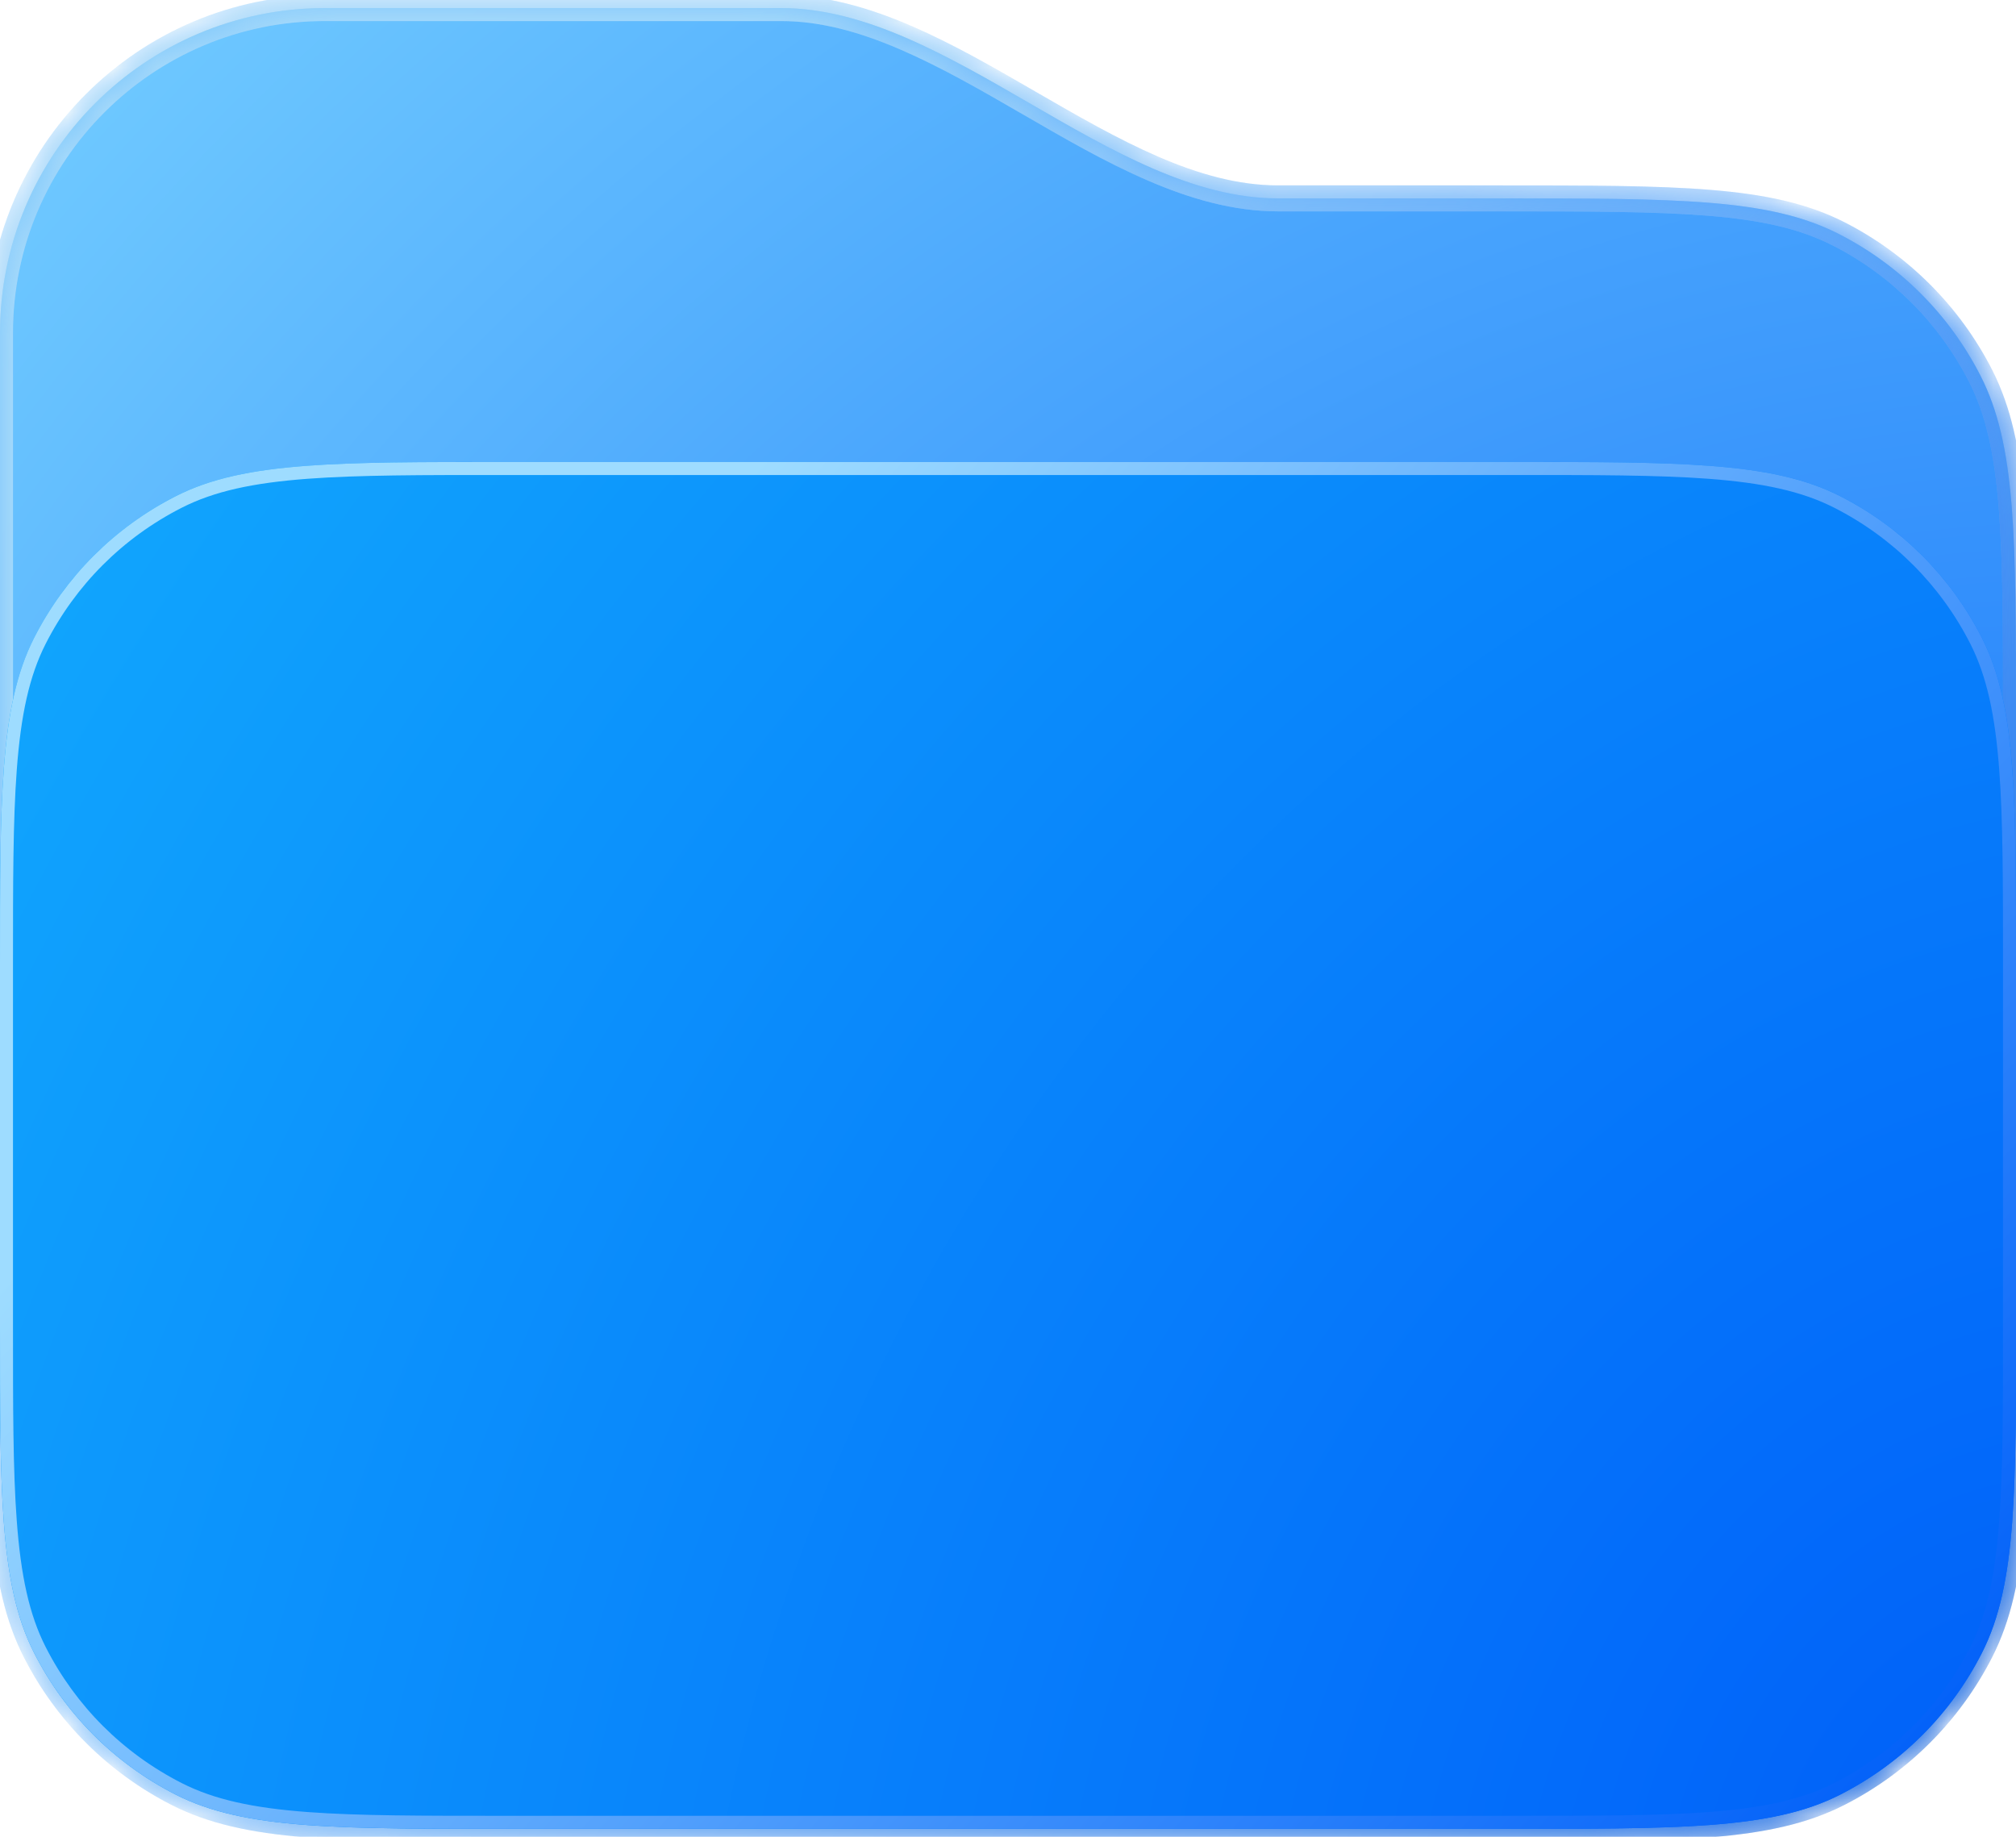 <svg width="45" height="41" viewBox="0 0 45 41" fill="none" xmlns="http://www.w3.org/2000/svg">
<mask id="path-1-inside-1_509_6842" fill="white">
<path fill-rule="evenodd" clip-rule="evenodd" d="M7.254 0.18C3.248 0.18 0 3.427 0 7.434V16.035V16.891V29.214C0 33.276 0 35.308 0.791 36.859C1.486 38.224 2.596 39.334 3.961 40.03C5.513 40.82 7.544 40.82 11.607 40.82H33.393C37.456 40.82 39.487 40.82 41.039 40.03C42.404 39.334 43.514 38.224 44.209 36.859C45 35.308 45 33.276 45 29.214V16.035C45 11.972 45 9.941 44.209 8.389C43.514 7.024 42.404 5.914 41.039 5.219C39.487 4.428 37.456 4.428 33.393 4.428H28.524C24.78 4.428 21.183 0.18 17.439 0.18H7.254Z"/>
</mask>
<path fill-rule="evenodd" clip-rule="evenodd" d="M7.254 0.18C3.248 0.18 0 3.427 0 7.434V16.035V16.891V29.214C0 33.276 0 35.308 0.791 36.859C1.486 38.224 2.596 39.334 3.961 40.03C5.513 40.82 7.544 40.82 11.607 40.82H33.393C37.456 40.82 39.487 40.82 41.039 40.03C42.404 39.334 43.514 38.224 44.209 36.859C45 35.308 45 33.276 45 29.214V16.035C45 11.972 45 9.941 44.209 8.389C43.514 7.024 42.404 5.914 41.039 5.219C39.487 4.428 37.456 4.428 33.393 4.428H28.524C24.78 4.428 21.183 0.18 17.439 0.18H7.254Z" fill="#D9D9D9"/>
<path fill-rule="evenodd" clip-rule="evenodd" d="M7.254 0.18C3.248 0.18 0 3.427 0 7.434V16.035V16.891V29.214C0 33.276 0 35.308 0.791 36.859C1.486 38.224 2.596 39.334 3.961 40.03C5.513 40.82 7.544 40.82 11.607 40.82H33.393C37.456 40.82 39.487 40.82 41.039 40.03C42.404 39.334 43.514 38.224 44.209 36.859C45 35.308 45 33.276 45 29.214V16.035C45 11.972 45 9.941 44.209 8.389C43.514 7.024 42.404 5.914 41.039 5.219C39.487 4.428 37.456 4.428 33.393 4.428H28.524C24.78 4.428 21.183 0.18 17.439 0.18H7.254Z" fill="url(#paint0_radial_509_6842)"/>
<path d="M0.791 36.859L1.049 36.728L0.791 36.859ZM3.961 40.03L3.829 40.288L3.961 40.03ZM41.039 40.03L41.171 40.288L41.039 40.03ZM44.209 36.859L43.951 36.728L44.209 36.859ZM44.209 8.389L44.468 8.257V8.257L44.209 8.389ZM41.039 5.219L41.171 4.96L41.039 5.219ZM0.29 7.434C0.29 3.588 3.408 0.47 7.254 0.47V-0.11C3.087 -0.11 -0.29 3.267 -0.29 7.434H0.29ZM0.29 16.035V7.434H-0.29V16.035H0.29ZM0.29 16.891V16.035H-0.29V16.891H0.29ZM0.29 29.214V16.891H-0.29V29.214H0.29ZM1.049 36.728C0.678 36 0.485 35.146 0.388 33.955C0.29 32.76 0.29 31.25 0.29 29.214H-0.29C-0.29 31.24 -0.29 32.778 -0.19 34.002C-0.09 35.23 0.112 36.168 0.532 36.991L1.049 36.728ZM4.093 39.771C2.782 39.103 1.717 38.038 1.049 36.728L0.532 36.991C1.255 38.411 2.41 39.565 3.829 40.288L4.093 39.771ZM11.607 40.53C9.57 40.53 8.061 40.53 6.866 40.432C5.674 40.335 4.821 40.142 4.093 39.771L3.829 40.288C4.653 40.708 5.591 40.91 6.818 41.011C8.043 41.111 9.58 41.111 11.607 41.111V40.53ZM33.393 40.53H11.607V41.111H33.393V40.53ZM40.907 39.771C40.179 40.142 39.326 40.335 38.134 40.432C36.939 40.53 35.429 40.53 33.393 40.53V41.111C35.42 41.111 36.957 41.111 38.181 41.011C39.409 40.91 40.347 40.708 41.171 40.288L40.907 39.771ZM43.951 36.728C43.283 38.038 42.218 39.103 40.907 39.771L41.171 40.288C42.59 39.565 43.744 38.411 44.468 36.991L43.951 36.728ZM44.71 29.214C44.71 31.25 44.709 32.76 44.612 33.955C44.514 35.146 44.322 36 43.951 36.728L44.468 36.991C44.887 36.168 45.09 35.23 45.19 34.002C45.29 32.778 45.29 31.24 45.29 29.214H44.71ZM44.71 16.035V29.214H45.29V16.035H44.71ZM43.951 8.521C44.322 9.249 44.514 10.102 44.612 11.294C44.709 12.489 44.71 13.999 44.71 16.035H45.29C45.29 14.008 45.29 12.471 45.19 11.247C45.09 10.019 44.887 9.081 44.468 8.257L43.951 8.521ZM40.907 5.477C42.218 6.145 43.283 7.21 43.951 8.521L44.468 8.257C43.744 6.838 42.59 5.684 41.171 4.96L40.907 5.477ZM33.393 4.718C35.429 4.718 36.939 4.719 38.134 4.816C39.326 4.914 40.179 5.106 40.907 5.477L41.171 4.96C40.347 4.541 39.409 4.338 38.181 4.238C36.957 4.138 35.42 4.138 33.393 4.138V4.718ZM28.524 4.718H33.393V4.138H28.524V4.718ZM7.254 0.47H17.439V-0.11H7.254V0.47ZM28.524 4.138C26.745 4.138 24.982 3.126 23.127 2.053C21.311 1.002 19.404 -0.11 17.439 -0.11V0.47C19.218 0.47 20.981 1.482 22.836 2.555C24.651 3.606 26.558 4.718 28.524 4.718V4.138Z" fill="url(#paint1_linear_509_6842)" mask="url(#path-1-inside-1_509_6842)"/>
<path d="M0.791 36.859L1.049 36.728L0.791 36.859ZM3.961 40.03L3.829 40.288L3.961 40.03ZM41.039 40.03L41.171 40.288L41.039 40.03ZM44.209 36.859L43.951 36.728L44.209 36.859ZM44.209 8.389L44.468 8.257V8.257L44.209 8.389ZM41.039 5.219L41.171 4.96L41.039 5.219ZM0.29 7.434C0.29 3.588 3.408 0.47 7.254 0.47V-0.11C3.087 -0.11 -0.29 3.267 -0.29 7.434H0.29ZM0.29 16.035V7.434H-0.29V16.035H0.29ZM0.29 16.891V16.035H-0.29V16.891H0.29ZM0.29 29.214V16.891H-0.29V29.214H0.29ZM1.049 36.728C0.678 36 0.485 35.146 0.388 33.955C0.29 32.76 0.29 31.25 0.29 29.214H-0.29C-0.29 31.24 -0.29 32.778 -0.19 34.002C-0.09 35.23 0.112 36.168 0.532 36.991L1.049 36.728ZM4.093 39.771C2.782 39.103 1.717 38.038 1.049 36.728L0.532 36.991C1.255 38.411 2.41 39.565 3.829 40.288L4.093 39.771ZM11.607 40.53C9.57 40.53 8.061 40.53 6.866 40.432C5.674 40.335 4.821 40.142 4.093 39.771L3.829 40.288C4.653 40.708 5.591 40.91 6.818 41.011C8.043 41.111 9.58 41.111 11.607 41.111V40.53ZM33.393 40.53H11.607V41.111H33.393V40.53ZM40.907 39.771C40.179 40.142 39.326 40.335 38.134 40.432C36.939 40.53 35.429 40.53 33.393 40.53V41.111C35.42 41.111 36.957 41.111 38.181 41.011C39.409 40.91 40.347 40.708 41.171 40.288L40.907 39.771ZM43.951 36.728C43.283 38.038 42.218 39.103 40.907 39.771L41.171 40.288C42.59 39.565 43.744 38.411 44.468 36.991L43.951 36.728ZM44.71 29.214C44.71 31.25 44.709 32.76 44.612 33.955C44.514 35.146 44.322 36 43.951 36.728L44.468 36.991C44.887 36.168 45.09 35.23 45.19 34.002C45.29 32.778 45.29 31.24 45.29 29.214H44.71ZM44.71 16.035V29.214H45.29V16.035H44.71ZM43.951 8.521C44.322 9.249 44.514 10.102 44.612 11.294C44.709 12.489 44.71 13.999 44.71 16.035H45.29C45.29 14.008 45.29 12.471 45.19 11.247C45.09 10.019 44.887 9.081 44.468 8.257L43.951 8.521ZM40.907 5.477C42.218 6.145 43.283 7.21 43.951 8.521L44.468 8.257C43.744 6.838 42.59 5.684 41.171 4.96L40.907 5.477ZM33.393 4.718C35.429 4.718 36.939 4.719 38.134 4.816C39.326 4.914 40.179 5.106 40.907 5.477L41.171 4.96C40.347 4.541 39.409 4.338 38.181 4.238C36.957 4.138 35.42 4.138 33.393 4.138V4.718ZM28.524 4.718H33.393V4.138H28.524V4.718ZM7.254 0.47H17.439V-0.11H7.254V0.47ZM28.524 4.138C26.745 4.138 24.982 3.126 23.127 2.053C21.311 1.002 19.404 -0.11 17.439 -0.11V0.47C19.218 0.47 20.981 1.482 22.836 2.555C24.651 3.606 26.558 4.718 28.524 4.718V4.138Z" fill="url(#paint2_linear_509_6842)" mask="url(#path-1-inside-1_509_6842)"/>
<path d="M0 21.971C0 17.903 -0.028 15.789 0.763 14.235C1.459 12.868 2.557 11.772 3.923 11.075C5.475 10.284 7.594 10.313 11.659 10.313H33.341C37.406 10.313 39.525 10.284 41.077 11.075C42.443 11.772 43.541 12.868 44.237 14.235C45.028 15.789 45 17.903 45 21.971V29.162C45 33.231 45.028 35.345 44.237 36.898C43.541 38.265 42.443 39.362 41.077 40.058C39.525 40.85 37.406 40.821 33.341 40.821H11.659C7.594 40.821 5.475 40.85 3.923 40.058C2.557 39.362 1.459 38.265 0.763 36.898C-0.028 35.345 0 33.231 0 29.162V21.971Z" fill="url(#paint3_radial_509_6842)"/>
<path d="M0.145 21.971C0.145 21.834 0.145 21.699 0.145 21.566C0.145 19.728 0.144 18.313 0.23 17.171C0.321 15.948 0.509 15.053 0.892 14.301C1.574 12.962 2.65 11.887 3.989 11.205C4.74 10.822 5.635 10.633 6.859 10.542C8 10.457 9.413 10.457 11.245 10.458C11.381 10.458 11.518 10.458 11.659 10.458H33.341C33.481 10.458 33.619 10.458 33.755 10.458C35.587 10.457 37 10.457 38.141 10.542C39.364 10.633 40.26 10.822 41.011 11.205C42.35 11.887 43.426 12.962 44.108 14.301C44.491 15.053 44.679 15.948 44.77 17.171C44.856 18.313 44.855 19.728 44.855 21.566C44.855 21.698 44.855 21.834 44.855 21.971V29.162C44.855 29.3 44.855 29.435 44.855 29.568C44.855 31.406 44.856 32.821 44.77 33.962C44.679 35.186 44.491 36.081 44.108 36.833C43.426 38.172 42.35 39.246 41.011 39.929C40.26 40.312 39.364 40.501 38.141 40.592C37 40.677 35.587 40.676 33.755 40.676C33.619 40.676 33.481 40.676 33.341 40.676H11.659C11.518 40.676 11.381 40.676 11.245 40.676C9.413 40.676 8 40.677 6.859 40.592C5.635 40.501 4.74 40.312 3.989 39.929C2.65 39.246 1.574 38.172 0.892 36.833C0.509 36.081 0.321 35.186 0.23 33.962C0.144 32.821 0.145 31.405 0.145 29.568C0.145 29.435 0.145 29.3 0.145 29.162V21.971Z" stroke="url(#paint4_linear_509_6842)" stroke-width="0.29"/>
<defs>
<radialGradient id="paint0_radial_509_6842" cx="0" cy="0" r="1" gradientUnits="userSpaceOnUse" gradientTransform="translate(45 40.865) rotate(-135.976) scale(60.563 64.702)">
<stop stop-color="#005FF9"/>
<stop offset="1" stop-color="#72CCFF"/>
</radialGradient>
<linearGradient id="paint1_linear_509_6842" x1="0" y1="0.18" x2="43.49" y2="44.452" gradientUnits="userSpaceOnUse">
<stop offset="0.509" stop-color="#85BFF8"/>
<stop offset="1" stop-color="#1050A9"/>
</linearGradient>
<linearGradient id="paint2_linear_509_6842" x1="0" y1="0.18" x2="50.286" y2="34.905" gradientUnits="userSpaceOnUse">
<stop offset="0.228" stop-color="#ACDFFB"/>
<stop offset="0.99" stop-color="#005FF9"/>
</linearGradient>
<radialGradient id="paint3_radial_509_6842" cx="0" cy="0" r="1" gradientUnits="userSpaceOnUse" gradientTransform="translate(45 40.821) rotate(-145.864) scale(54.367 67.383)">
<stop stop-color="#005FF9"/>
<stop offset="1" stop-color="#11A8FD"/>
<stop offset="1" stop-color="#B8E5FF"/>
</radialGradient>
<linearGradient id="paint4_linear_509_6842" x1="0" y1="10.312" x2="40.186" y2="47.32" gradientUnits="userSpaceOnUse">
<stop offset="0.228" stop-color="#9EDCFF"/>
<stop offset="0.947" stop-color="#005FF9"/>
</linearGradient>
</defs>
</svg>
